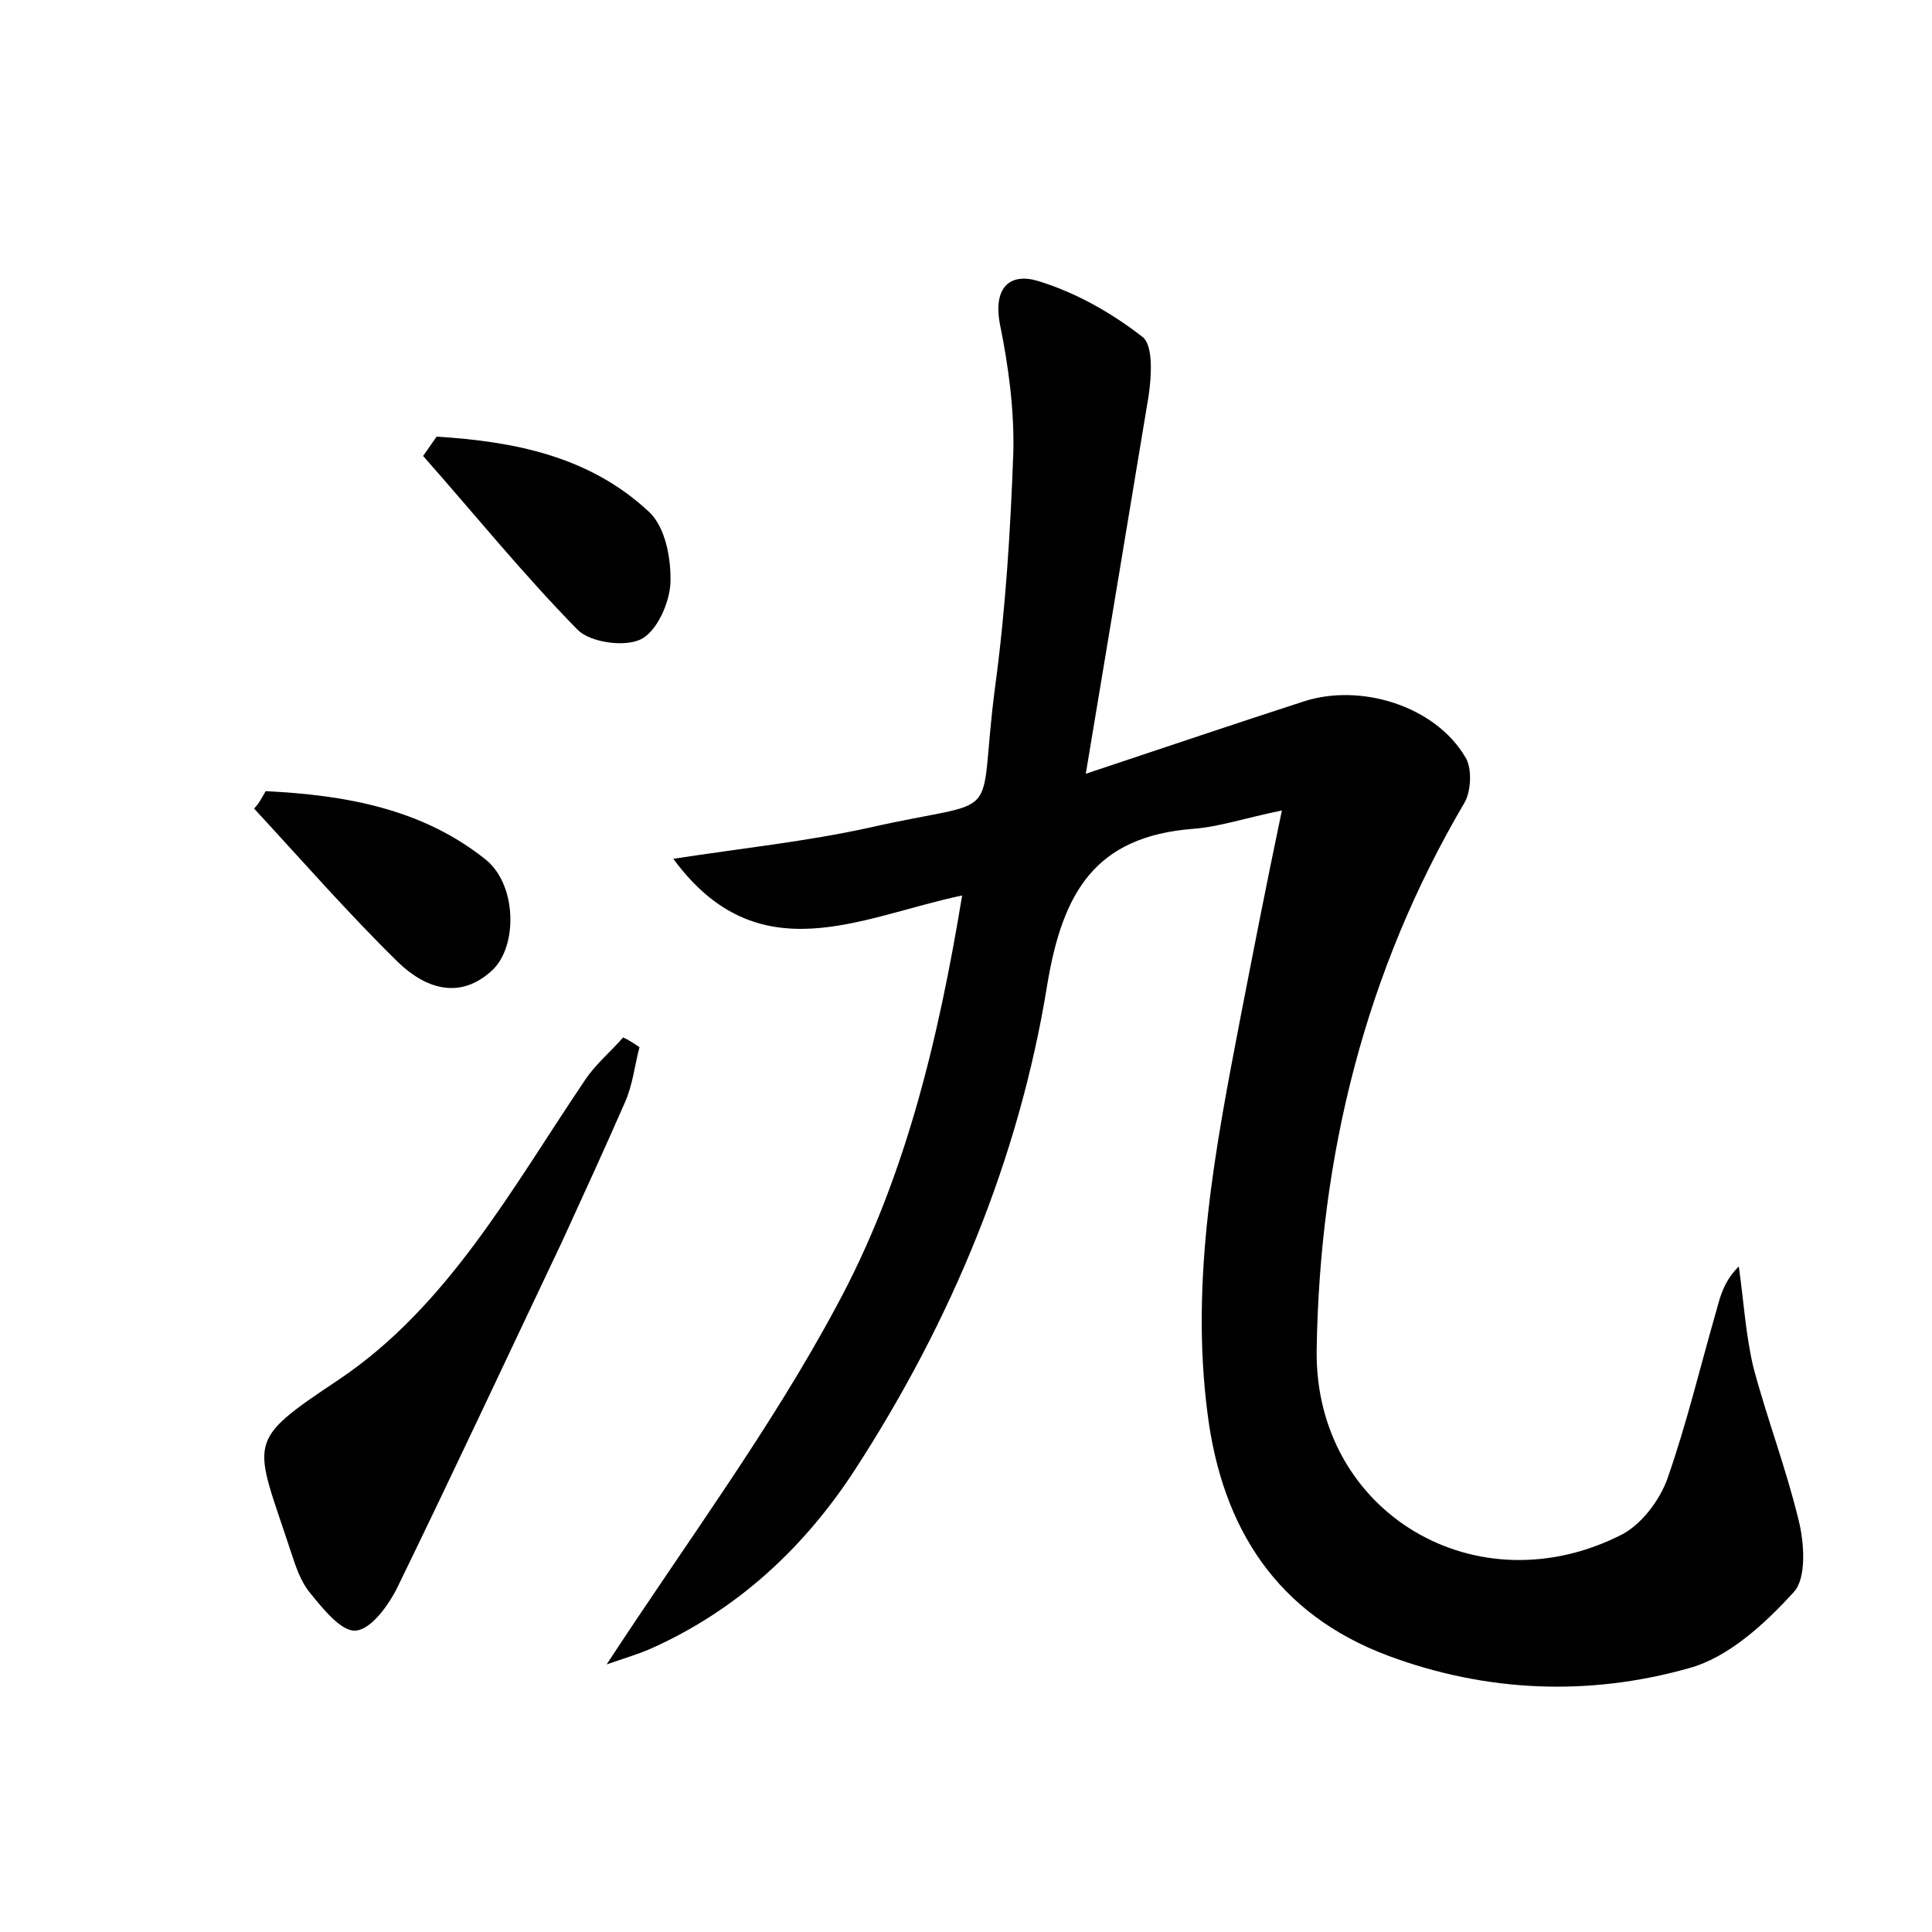 <?xml version="1.0" encoding="utf-8"?>
<!-- Generator: Adobe Illustrator 22.0.0, SVG Export Plug-In . SVG Version: 6.00 Build 0)  -->
<svg version="1.1" id="图层_1" xmlns="http://www.w3.org/2000/svg" xmlns:xlink="http://www.w3.org/1999/xlink" x="0px" y="0px"
	 viewBox="0 0 200 200" style="enable-background:new 0 0 200 200;" xml:space="preserve">
<style type="text/css">
	.st1{fill:#010000;}
	.st4{fill:#fbfafc;}
</style>
<g>
	
	<path d="M112.4,80.1c8.4-2.8,15.5-5.2,22.6-7.5c5.9-1.9,13.6,0.5,16.7,5.8c0.7,1.1,0.6,3.5-0.1,4.7c-10.3,17.5-15,36.6-15.3,56.7
		c-0.2,16.8,16.6,26.8,31.7,19c2-1.1,3.8-3.5,4.6-5.7c2-5.7,3.4-11.6,5.1-17.5c0.4-1.5,0.8-3,2.3-4.5c0.5,3.5,0.7,7,1.5,10.4
		c1.4,5.3,3.4,10.5,4.7,15.9c0.6,2.4,0.8,6-0.5,7.4c-3,3.3-6.8,6.8-10.9,7.9c-10.3,2.9-20.9,2.5-31.1-1.3
		c-11.5-4.3-17.2-13.2-18.7-25.1c-1.8-13.9,0.8-27.4,3.4-40.9c1.3-6.7,2.6-13.4,4.3-21.5c-3.9,0.8-6.5,1.7-9.2,1.9
		c-10.1,0.8-13.5,6.5-15.1,16.2c-2.9,17.9-9.9,34.7-19.8,50c-5.3,8.2-12.3,14.7-21.3,18.7c-1.4,0.6-2.8,1-4.5,1.6
		c8.3-12.7,17-24.4,23.8-37.1c7-12.9,10.5-27.3,13-42.5c-10.5,2.2-21.1,8.2-29.9-3.8c7.2-1.1,13.8-1.8,20.2-3.2
		c14.5-3.3,11.2,0.1,13.1-14.5c1.1-8.1,1.6-16.2,1.9-24.4c0.1-4.4-0.5-8.9-1.4-13.3c-0.7-3.8,1.1-5.3,4-4.4
		c3.9,1.2,7.6,3.3,10.8,5.8c1.1,0.9,0.9,4.1,0.6,6.1C116.8,53.7,114.7,66.3,112.4,80.1z"/>
	<path d="M66.2,108.4c-0.5,1.9-0.7,3.9-1.5,5.7c-2.1,4.8-4.3,9.6-6.5,14.4c-5.7,12-11.3,24-17.1,35.9c-0.9,1.8-2.7,4.3-4.3,4.4
		c-1.5,0.1-3.4-2.3-4.7-3.9c-1-1.2-1.5-2.8-2-4.3c-3.8-11.6-4.9-11.2,5-17.8c11.3-7.6,17.9-19.8,25.4-30.9c1.1-1.7,2.7-3,4-4.5
		C65,107.6,65.6,108,66.2,108.4z"/>
	<path d="M45.2,45.2c8,0.5,15.8,2,22,7.8c1.7,1.6,2.3,4.9,2.2,7.4c-0.1,2-1.4,5-3.1,5.8c-1.7,0.8-5.2,0.3-6.5-1
		c-5.6-5.7-10.7-12-16-18C44.3,46.5,44.7,45.9,45.2,45.2z"/>
	<path d="M27.5,81.9c8.2,0.4,16.2,1.8,22.8,7.1c3.2,2.6,3.3,8.9,0.7,11.4c-3.4,3.2-7,1.9-9.8-0.8c-5.2-5.1-10-10.6-14.9-15.9
		C26.8,83.2,27.1,82.6,27.5,81.9z"/>
</g>
</svg>
